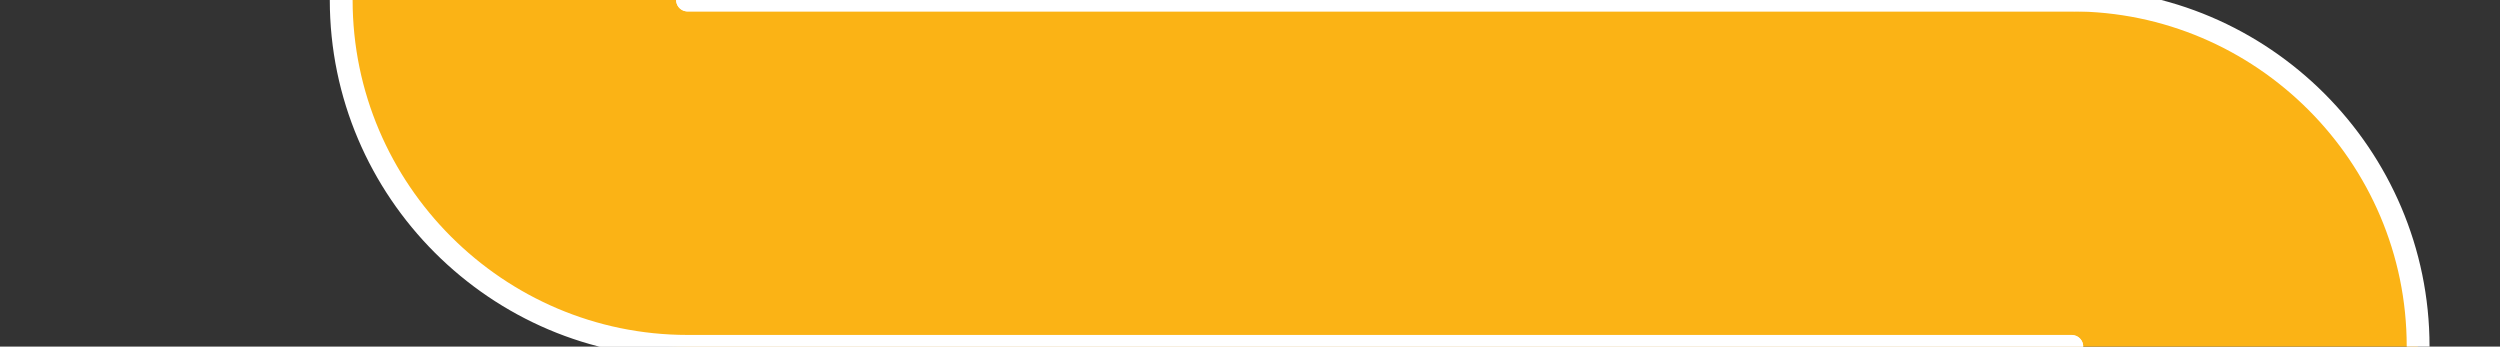 <?xml version="1.0" encoding="utf-8"?>
<!-- Generator: Adobe Illustrator 21.1.0, SVG Export Plug-In . SVG Version: 6.00 Build 0)  -->
<svg version="1.1" id="Layer_1" xmlns="http://www.w3.org/2000/svg" xmlns:xlink="http://www.w3.org/1999/xlink" x="0px" y="0px"
	 viewBox="0 0 876.3 121.5" style="enable-background:new 0 0 876.3 121.5;" xml:space="preserve">
<rect x="0" y="0" width="876.3" height="121.5" fill="#333333" stroke="none"/>
<style type="text/css">
	.st0{fill:#FBB315;}
	.st1{fill:none;stroke:#FFFFFF;stroke-width:8;stroke-linecap:round;stroke-miterlimit:10;}
</style>
<g id="Layer_2">
	<path class="st0" d="M872.3-359.8v-312.8H747v280.5c0,15.4-12.5,27.8-27.8,27.8H241c-66.8,0-121.4,54.6-121.4,121.4l0,0
		c0,66.8,54.6,121.4,121.4,121.4c-66.8,0-121.4,54.6-121.4,121.4l0,0c0,66.8,54.6,121.4,121.4,121.4c-66.8,0-121.4,54.6-121.4,121.4
		l0,0c0,48.9,29.4,91.4,71.3,110.5l-0.5,1.1c-15.1-4.6-28.4-8.6-44.7-8.6c-87.2,0-141.4,65.5-141.4,146.4c0,67,33.2,113.3,78,132
		c30.6,12.8,37.2,79.1,37.2,79.1h62.7c0,0-1.3-67.7,23.6-78.2c39.2-16.6,81.1-61.8,81.1-139.5c130.6,0,439.2,0,439.2,0
		c66.8,0,121.4-54.6,121.4-121.4l0,0c0-66.8-54.6-121.4-121.4-121.4c66.8,0,121.4-54.6,121.4-121.4l0,0
		c0-66.8-54.6-121.4-121.4-121.4c66.8,0,121.4-54.6,121.4-121.4l0,0c0-66.8-54.6-121.4-121.4-121.4h29.1
		C819.7-242.8,872.3-295.5,872.3-359.8z"/>
</g>
<g id="Layer_2_copy">
	<path class="st1" d="M726.2-121.4H241c-66.8,0-121.4-54.6-121.4-121.4l0,0c0-66.8,54.6-121.4,121.4-121.4h478.2
		c15.4,0,27.8-12.5,27.8-27.8v-280.5"/>
	<path class="st1" d="M241-242.8h485.2c66.8,0,121.4,54.6,121.4,121.4l0,0C847.6-54.6,793,0,726.2,0H241"/>
	<path class="st1" d="M726.2,121.4H241c-66.8,0-121.4-54.6-121.4-121.4l0,0c0-66.8,54.6-121.4,121.4-121.4h485.2"/>
	<path class="st1" d="M241,0h485.2C793,0,847.6,54.6,847.6,121.4l0,0c0,66.8-54.6,121.4-121.4,121.4H241"/>
	<path class="st1" d="M726.2,364.3H241c-66.8,0-121.4-54.6-121.4-121.4l0,0c0-66.8,54.6-121.4,121.4-121.4h485.2"/>
	<path class="st1" d="M241,242.9h485.2c66.8,0,121.4,54.6,121.4,121.4l0,0c0,66.8-54.6,121.4-121.4,121.4c0,0-411.2,0-485.2,0
		s-100.7-20.6-100.7-20.6"/>
	<g>
		<path class="st1" d="M872.3-672.6v312.8c0,64.4-52.6,117-117,117H481.7"/>
	</g>
	<path class="st1" d="M207.1,359.4c-23-6.3-39.3-13.5-61.4-13.5c-87.2,0-141.4,65.5-141.4,146.4c0,67,33.2,113.3,78,132
		c30.6,12.8,37.2,79.1,37.2,79.1"/>
	<path class="st1" d="M182.3,703.4c0,0-1.3-67.7,23.6-78.2c39.2-16.6,81.1-61.8,81.1-139.5"/>
</g>
</svg>
